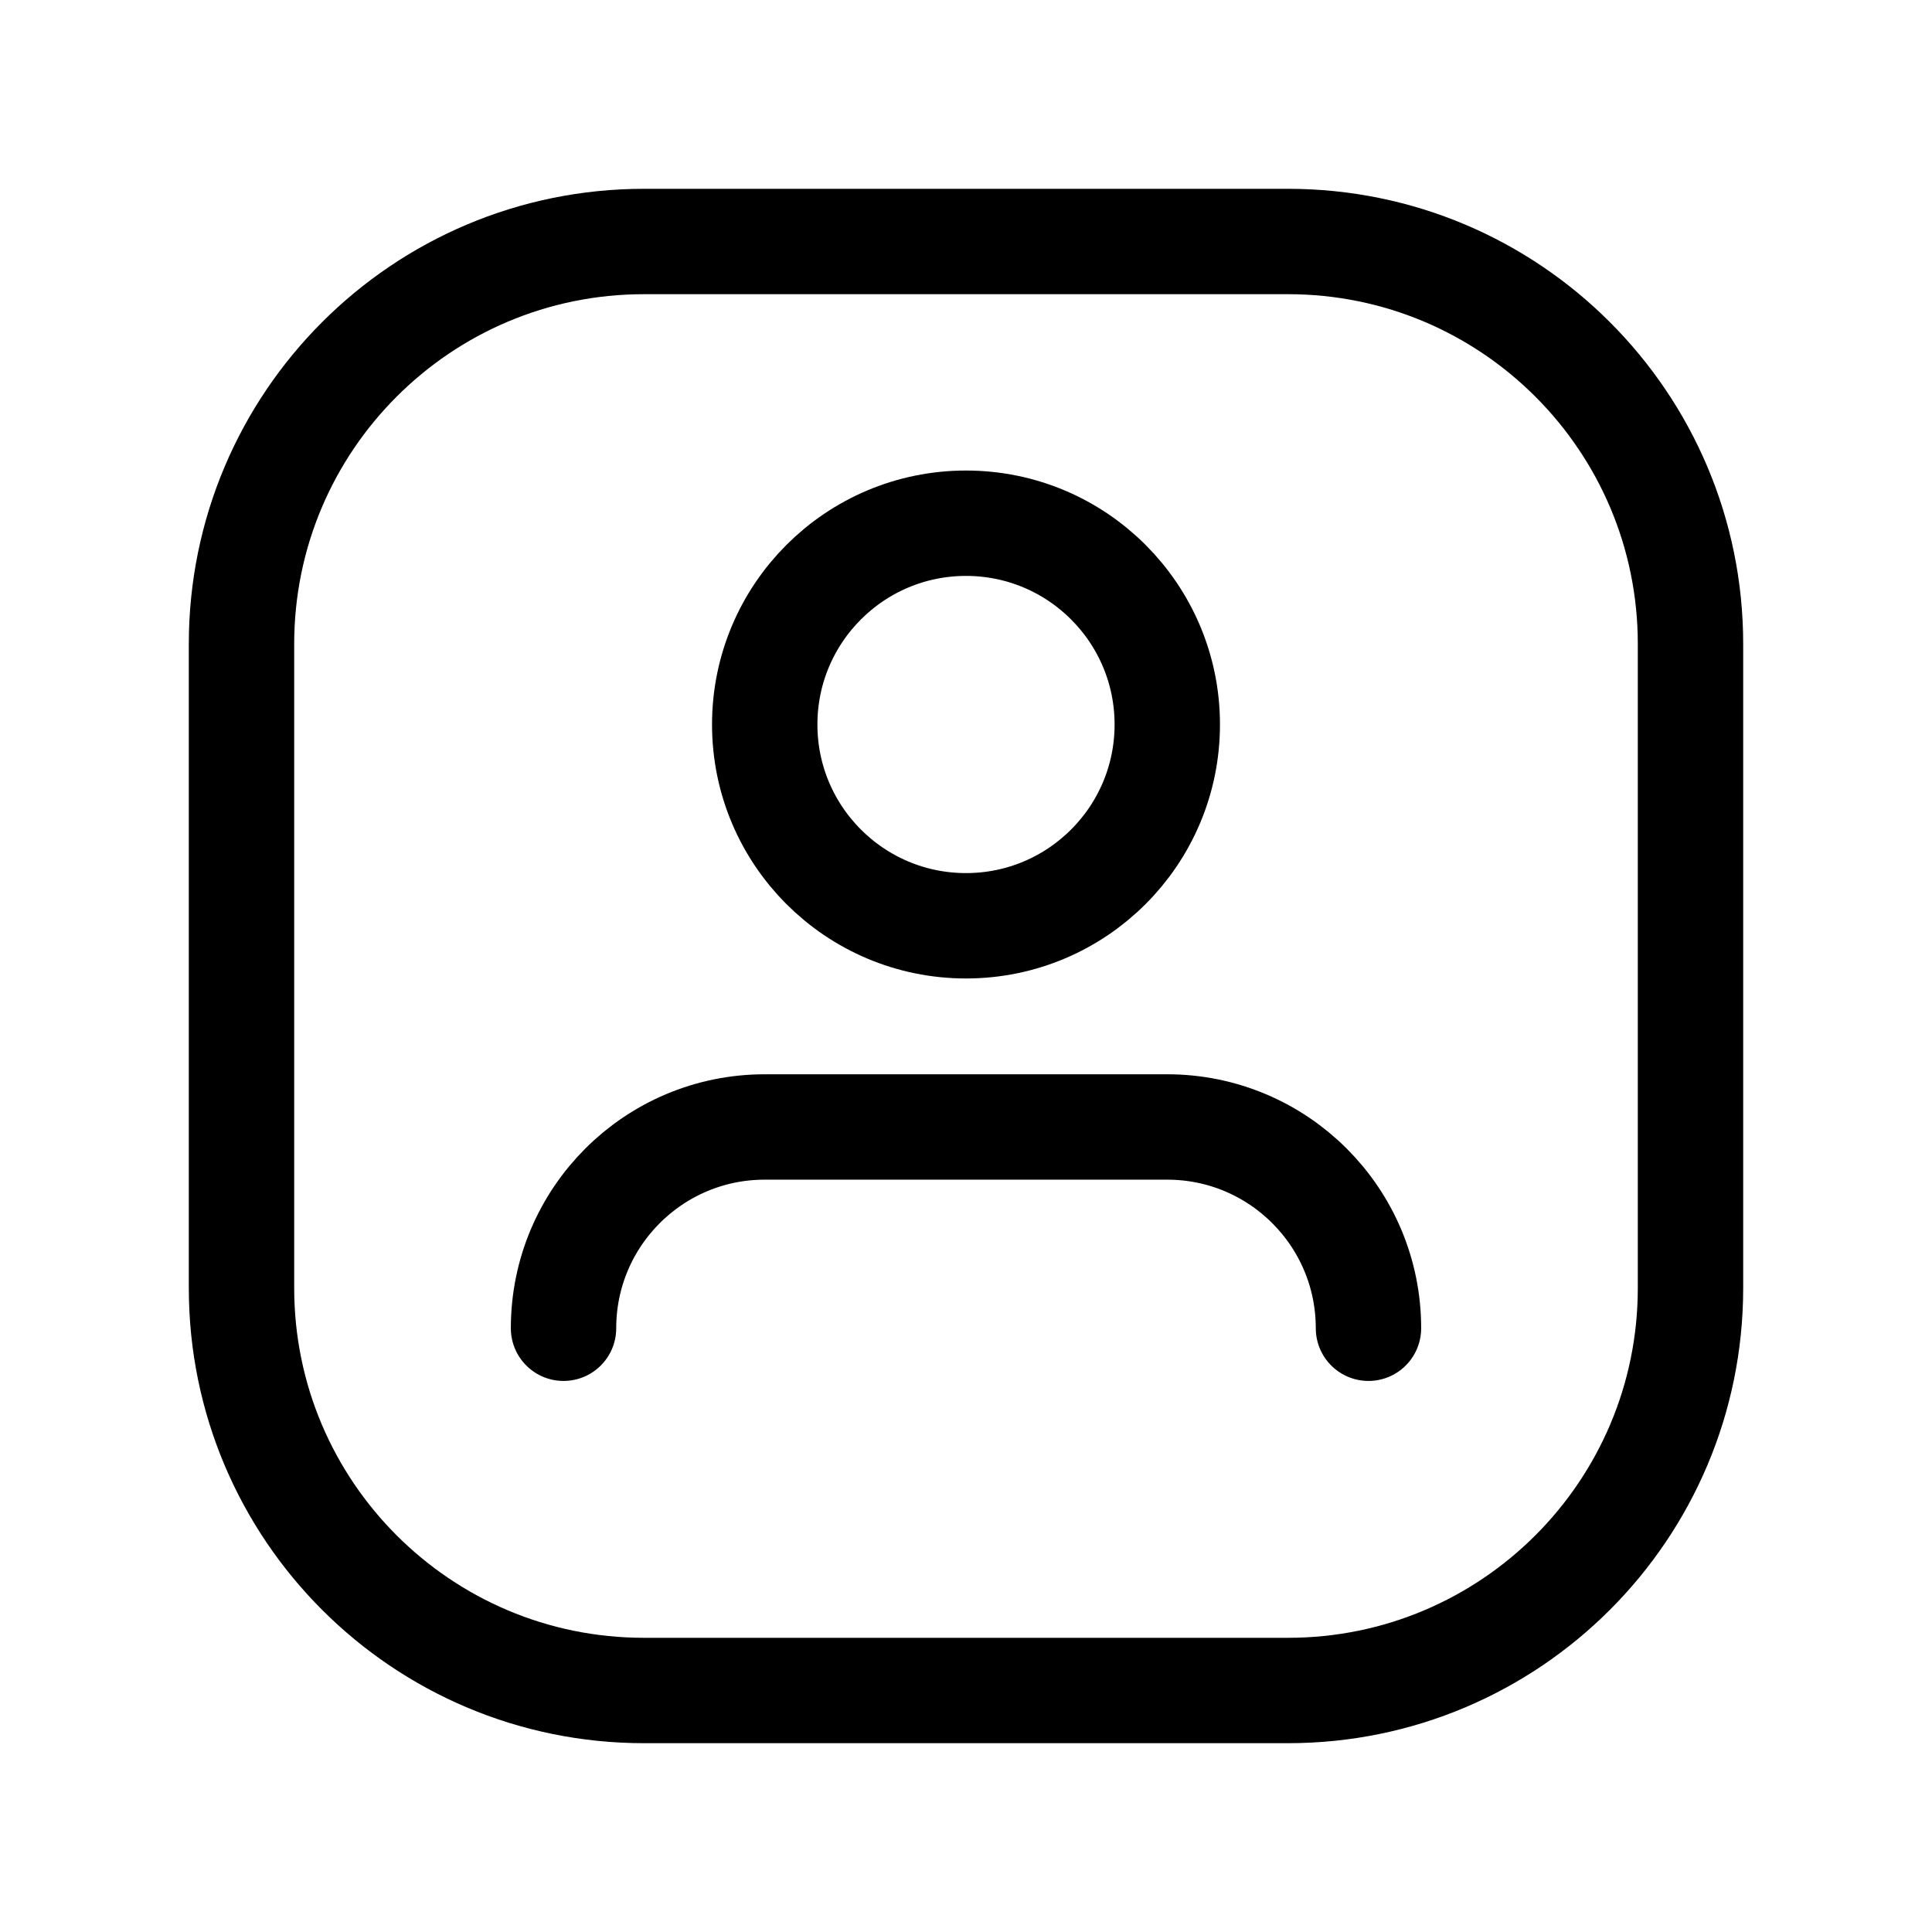 <svg width="22" height="22" viewBox="0 0 22 22" fill="none" xmlns="http://www.w3.org/2000/svg">
<path d="M15.583 15.125C15.583 13.859 14.557 12.833 13.291 12.833H8.708C7.443 12.833 6.417 13.859 6.417 15.125" stroke="currentColor" stroke-width="1.2" stroke-linecap="round" stroke-linejoin="round"/>
<ellipse cx="11" cy="8.25" rx="2.292" ry="2.292" stroke="currentColor" stroke-width="1.2" stroke-linecap="round" stroke-linejoin="round"/>
<path fill-rule="evenodd" clip-rule="evenodd" d="M14.667 19.25C17.198 19.25 19.25 17.198 19.25 14.667V7.333C19.25 4.802 17.198 2.75 14.667 2.75H7.333C4.802 2.75 2.75 4.802 2.75 7.333V14.667C2.75 17.198 4.802 19.25 7.333 19.25H14.667Z" stroke="currentColor" stroke-width="1.2" stroke-linecap="round" stroke-linejoin="round"/>
</svg>
